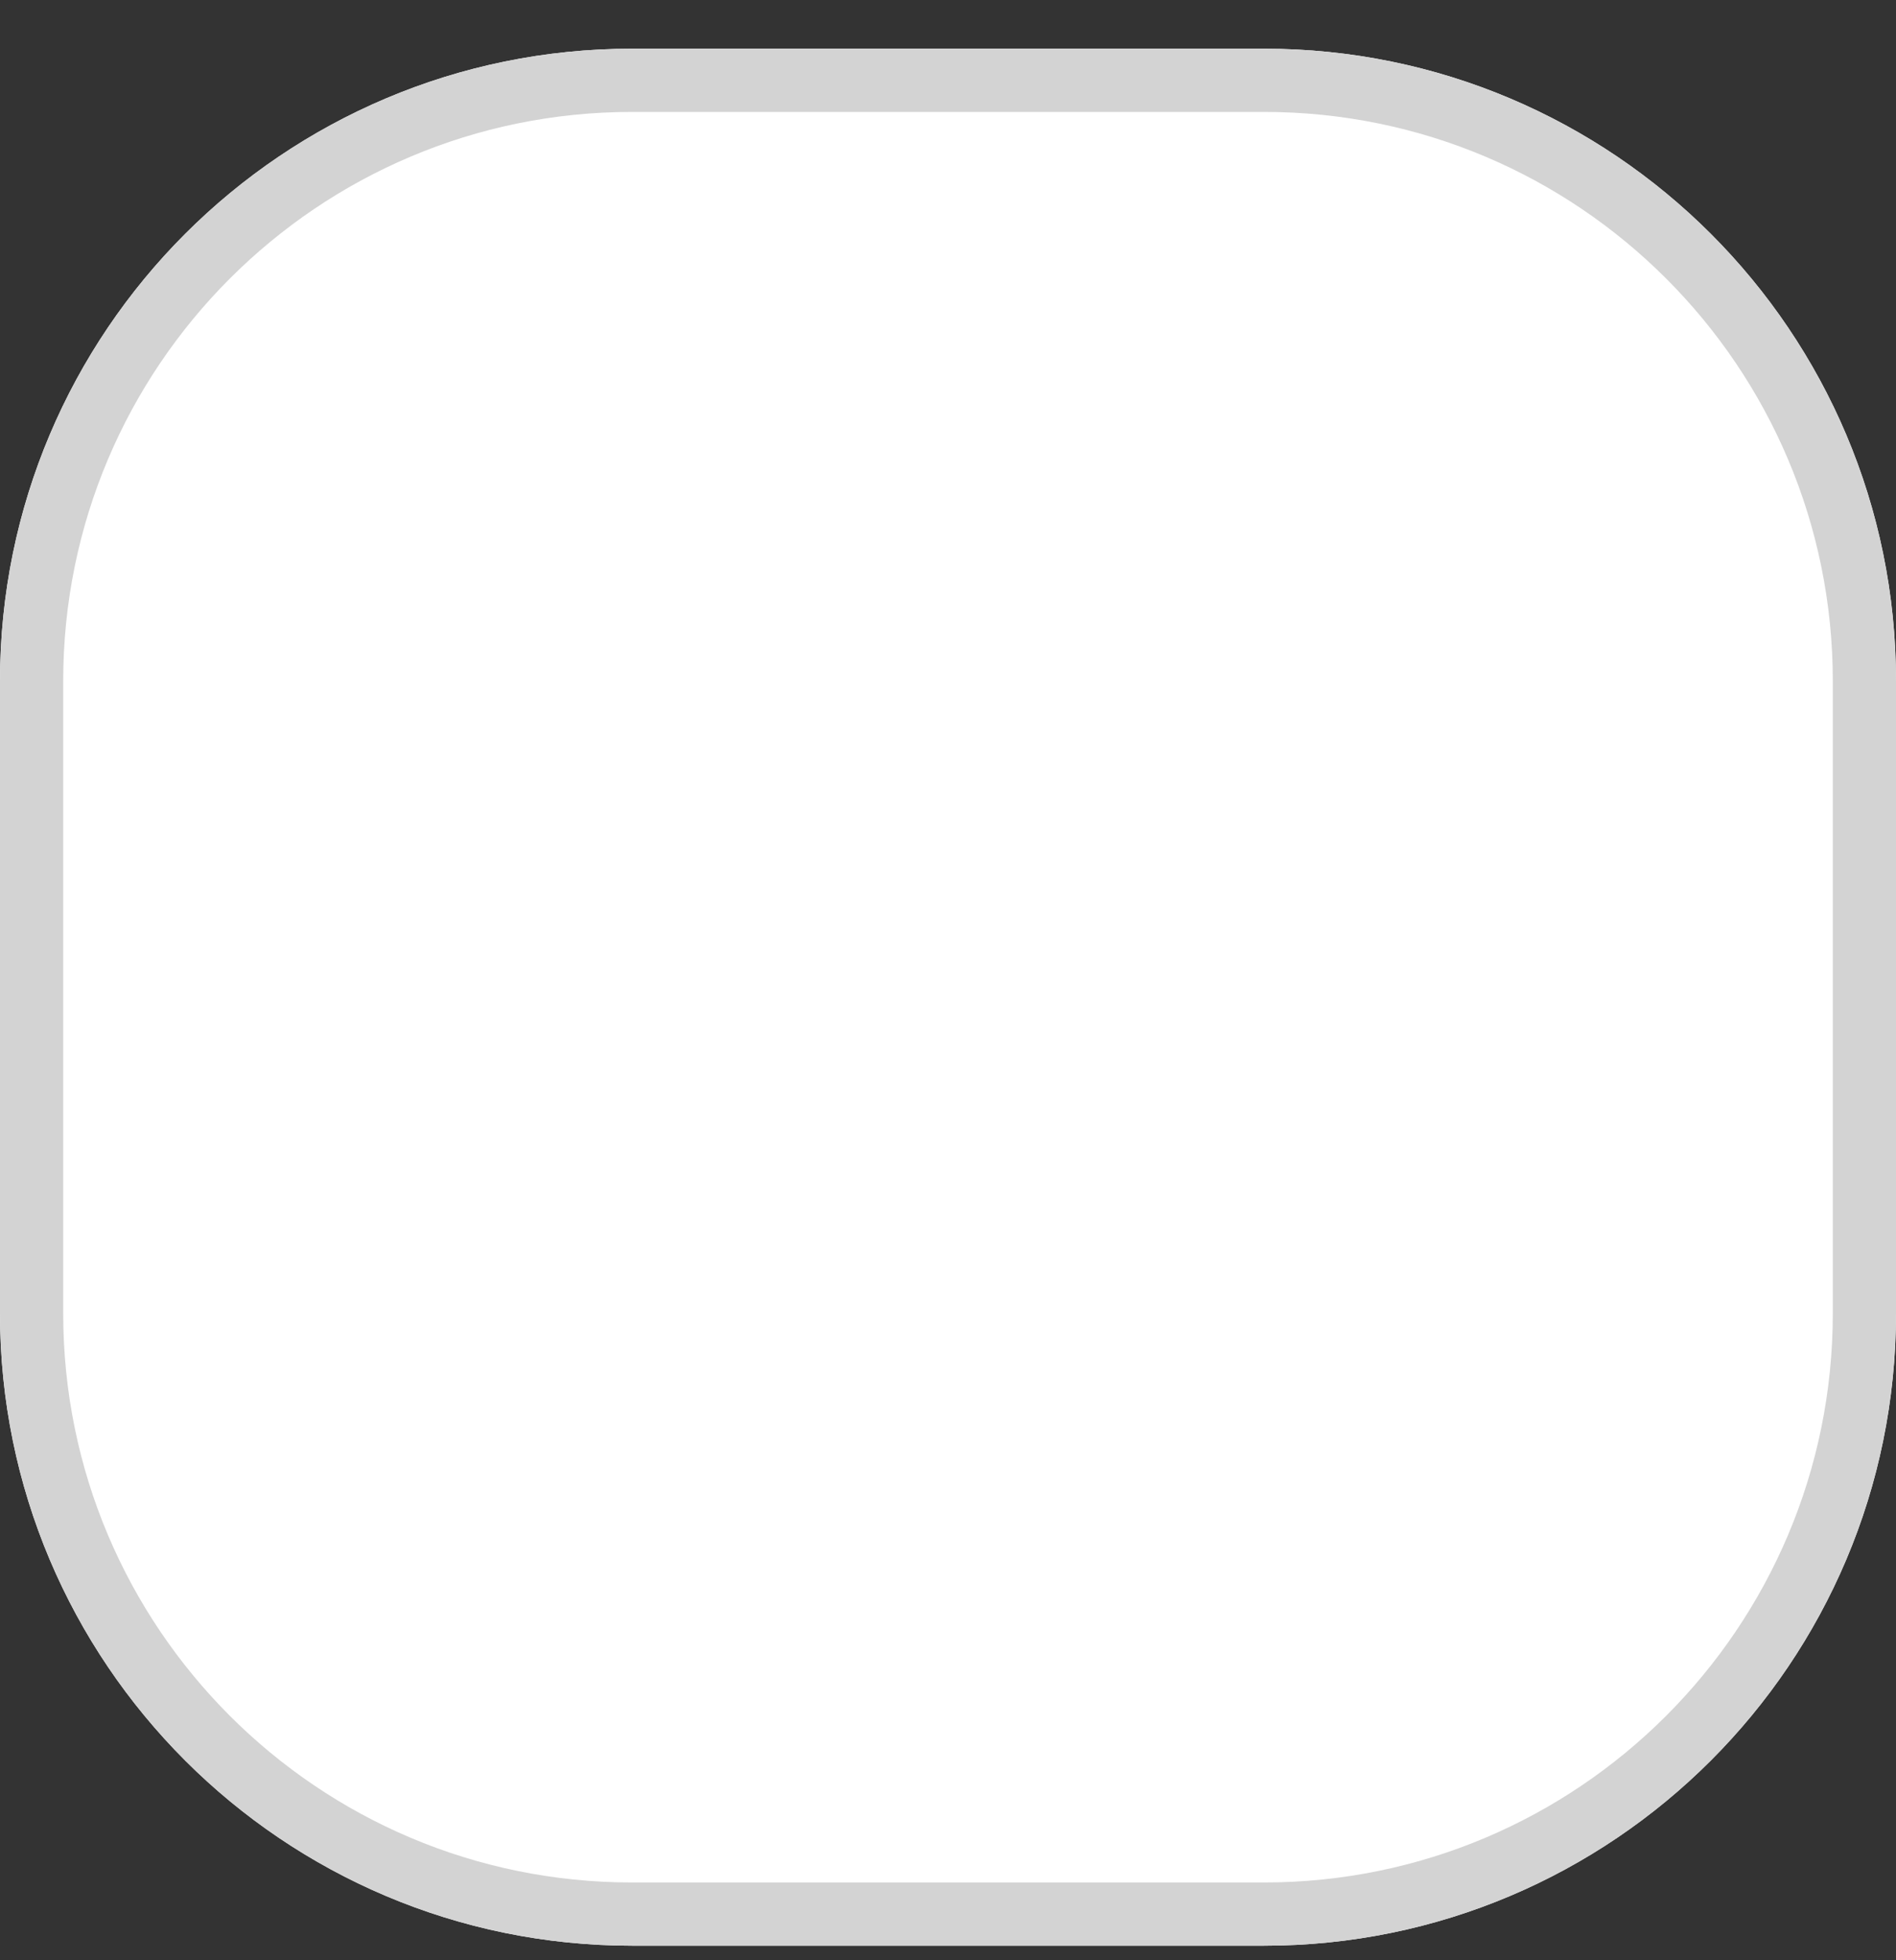<svg width="30" height="31" viewBox="0 0 30 31" fill="none" xmlns="http://www.w3.org/2000/svg">
<rect x="0" y="0" width="30" height="31" fill="#333333" stroke="none"/>
<g clip-path="url(#clip0_1_50714)">
<g clip-path="url(#clip1_1_50714)">
<path d="M20 0.77H10C4.477 0.77 0 5.247 0 10.77V20.77C0 26.292 4.477 30.77 10 30.77H20C25.523 30.77 30 26.292 30 20.77V10.77C30 5.247 25.523 0.77 20 0.77Z" fill="white"/>
<path d="M20 1.27H10C4.753 1.27 0.5 5.523 0.5 10.77V20.77C0.5 26.016 4.753 30.27 10 30.27H20C25.247 30.27 29.5 26.016 29.5 20.77V10.77C29.5 5.523 25.247 1.27 20 1.27Z" stroke="#D3D3D3"/>
</g>
</g>
<defs>
<clipPath id="clip0_1_50714">
<rect width="30" height="30" fill="white" transform="translate(0 0.77)"/>
</clipPath>
<clipPath id="clip1_1_50714">
<rect width="30" height="30" fill="white" transform="translate(0 0.77)"/>
</clipPath>
</defs>
</svg>
